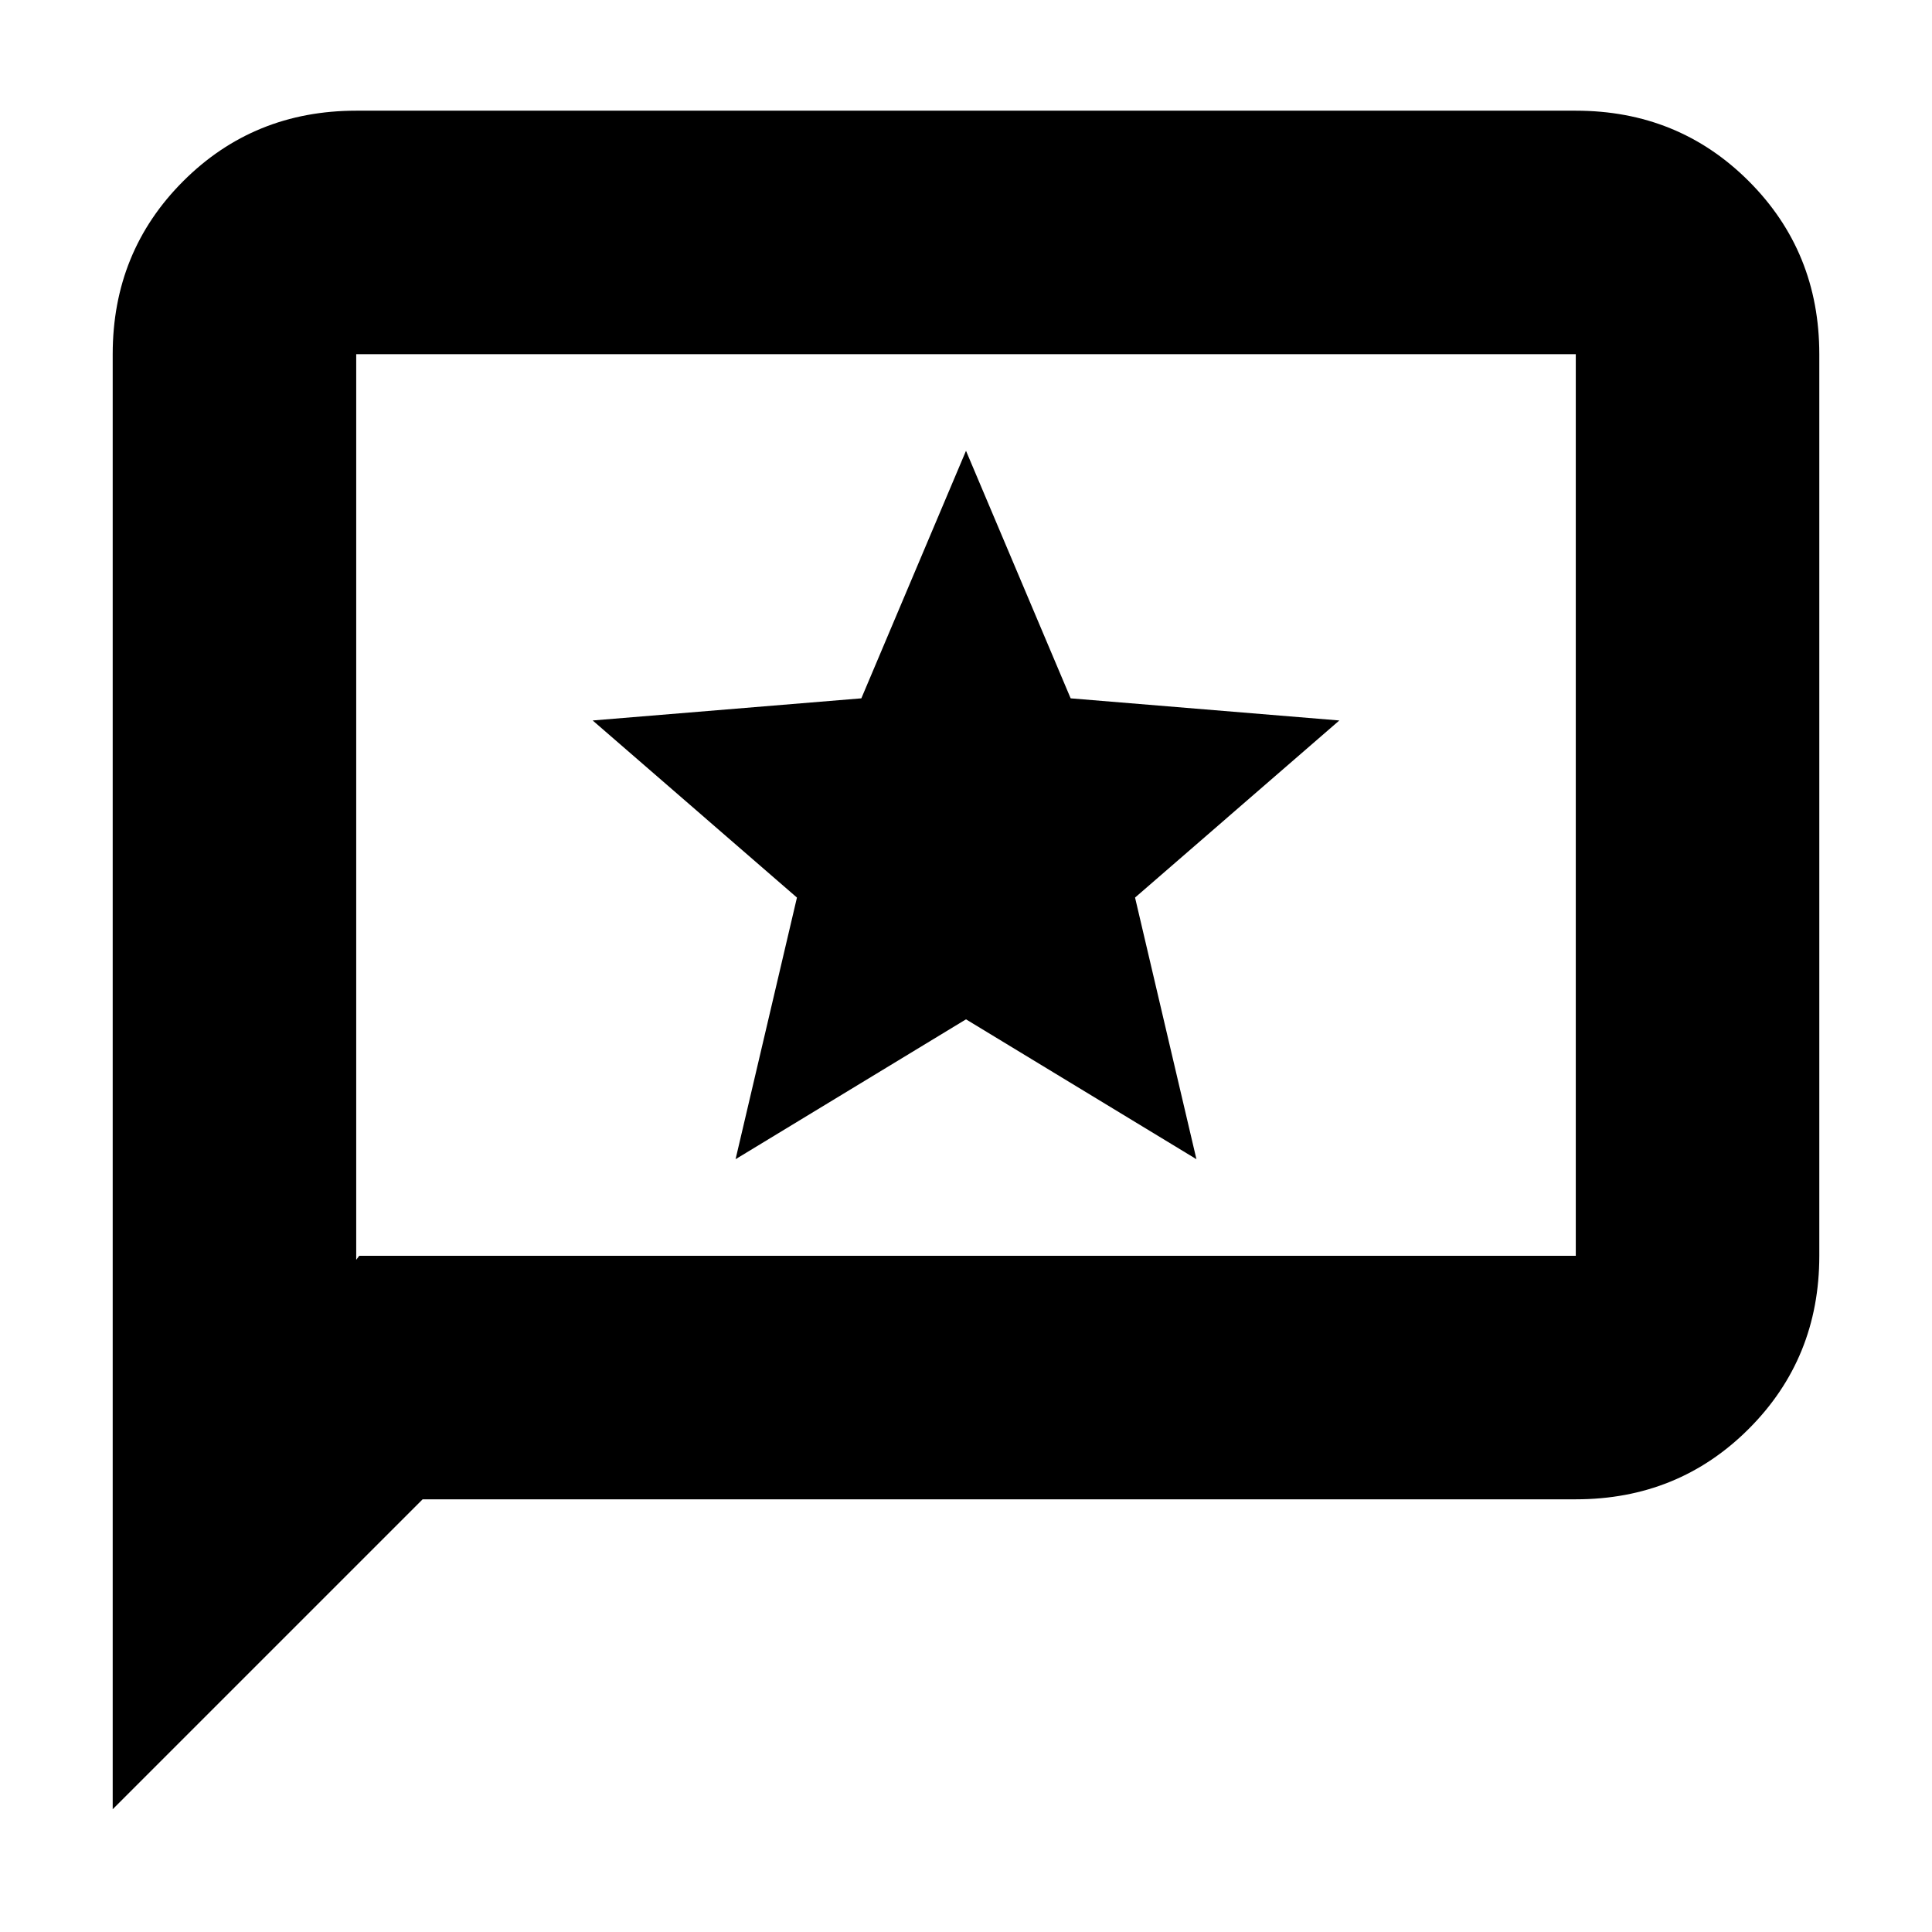 <svg xmlns="http://www.w3.org/2000/svg" height="24" viewBox="0 -960 960 960" width="24"><path d="M365.5-384 480-453.5 594.5-384 564-514l101.5-88L532-613l-52-123-52 123-133.5 11L396-514l-30.5 130ZM56-61v-723q0-50.94 35.03-85.97T177-905h606q50.94 0 85.97 35.03T904-784v448q0 50.94-35.03 85.97T783-215H210L56-61Zm122.5-275H783v-448H177v450l1.5-2Zm-1.5 0v-448 448Z"/></svg>
